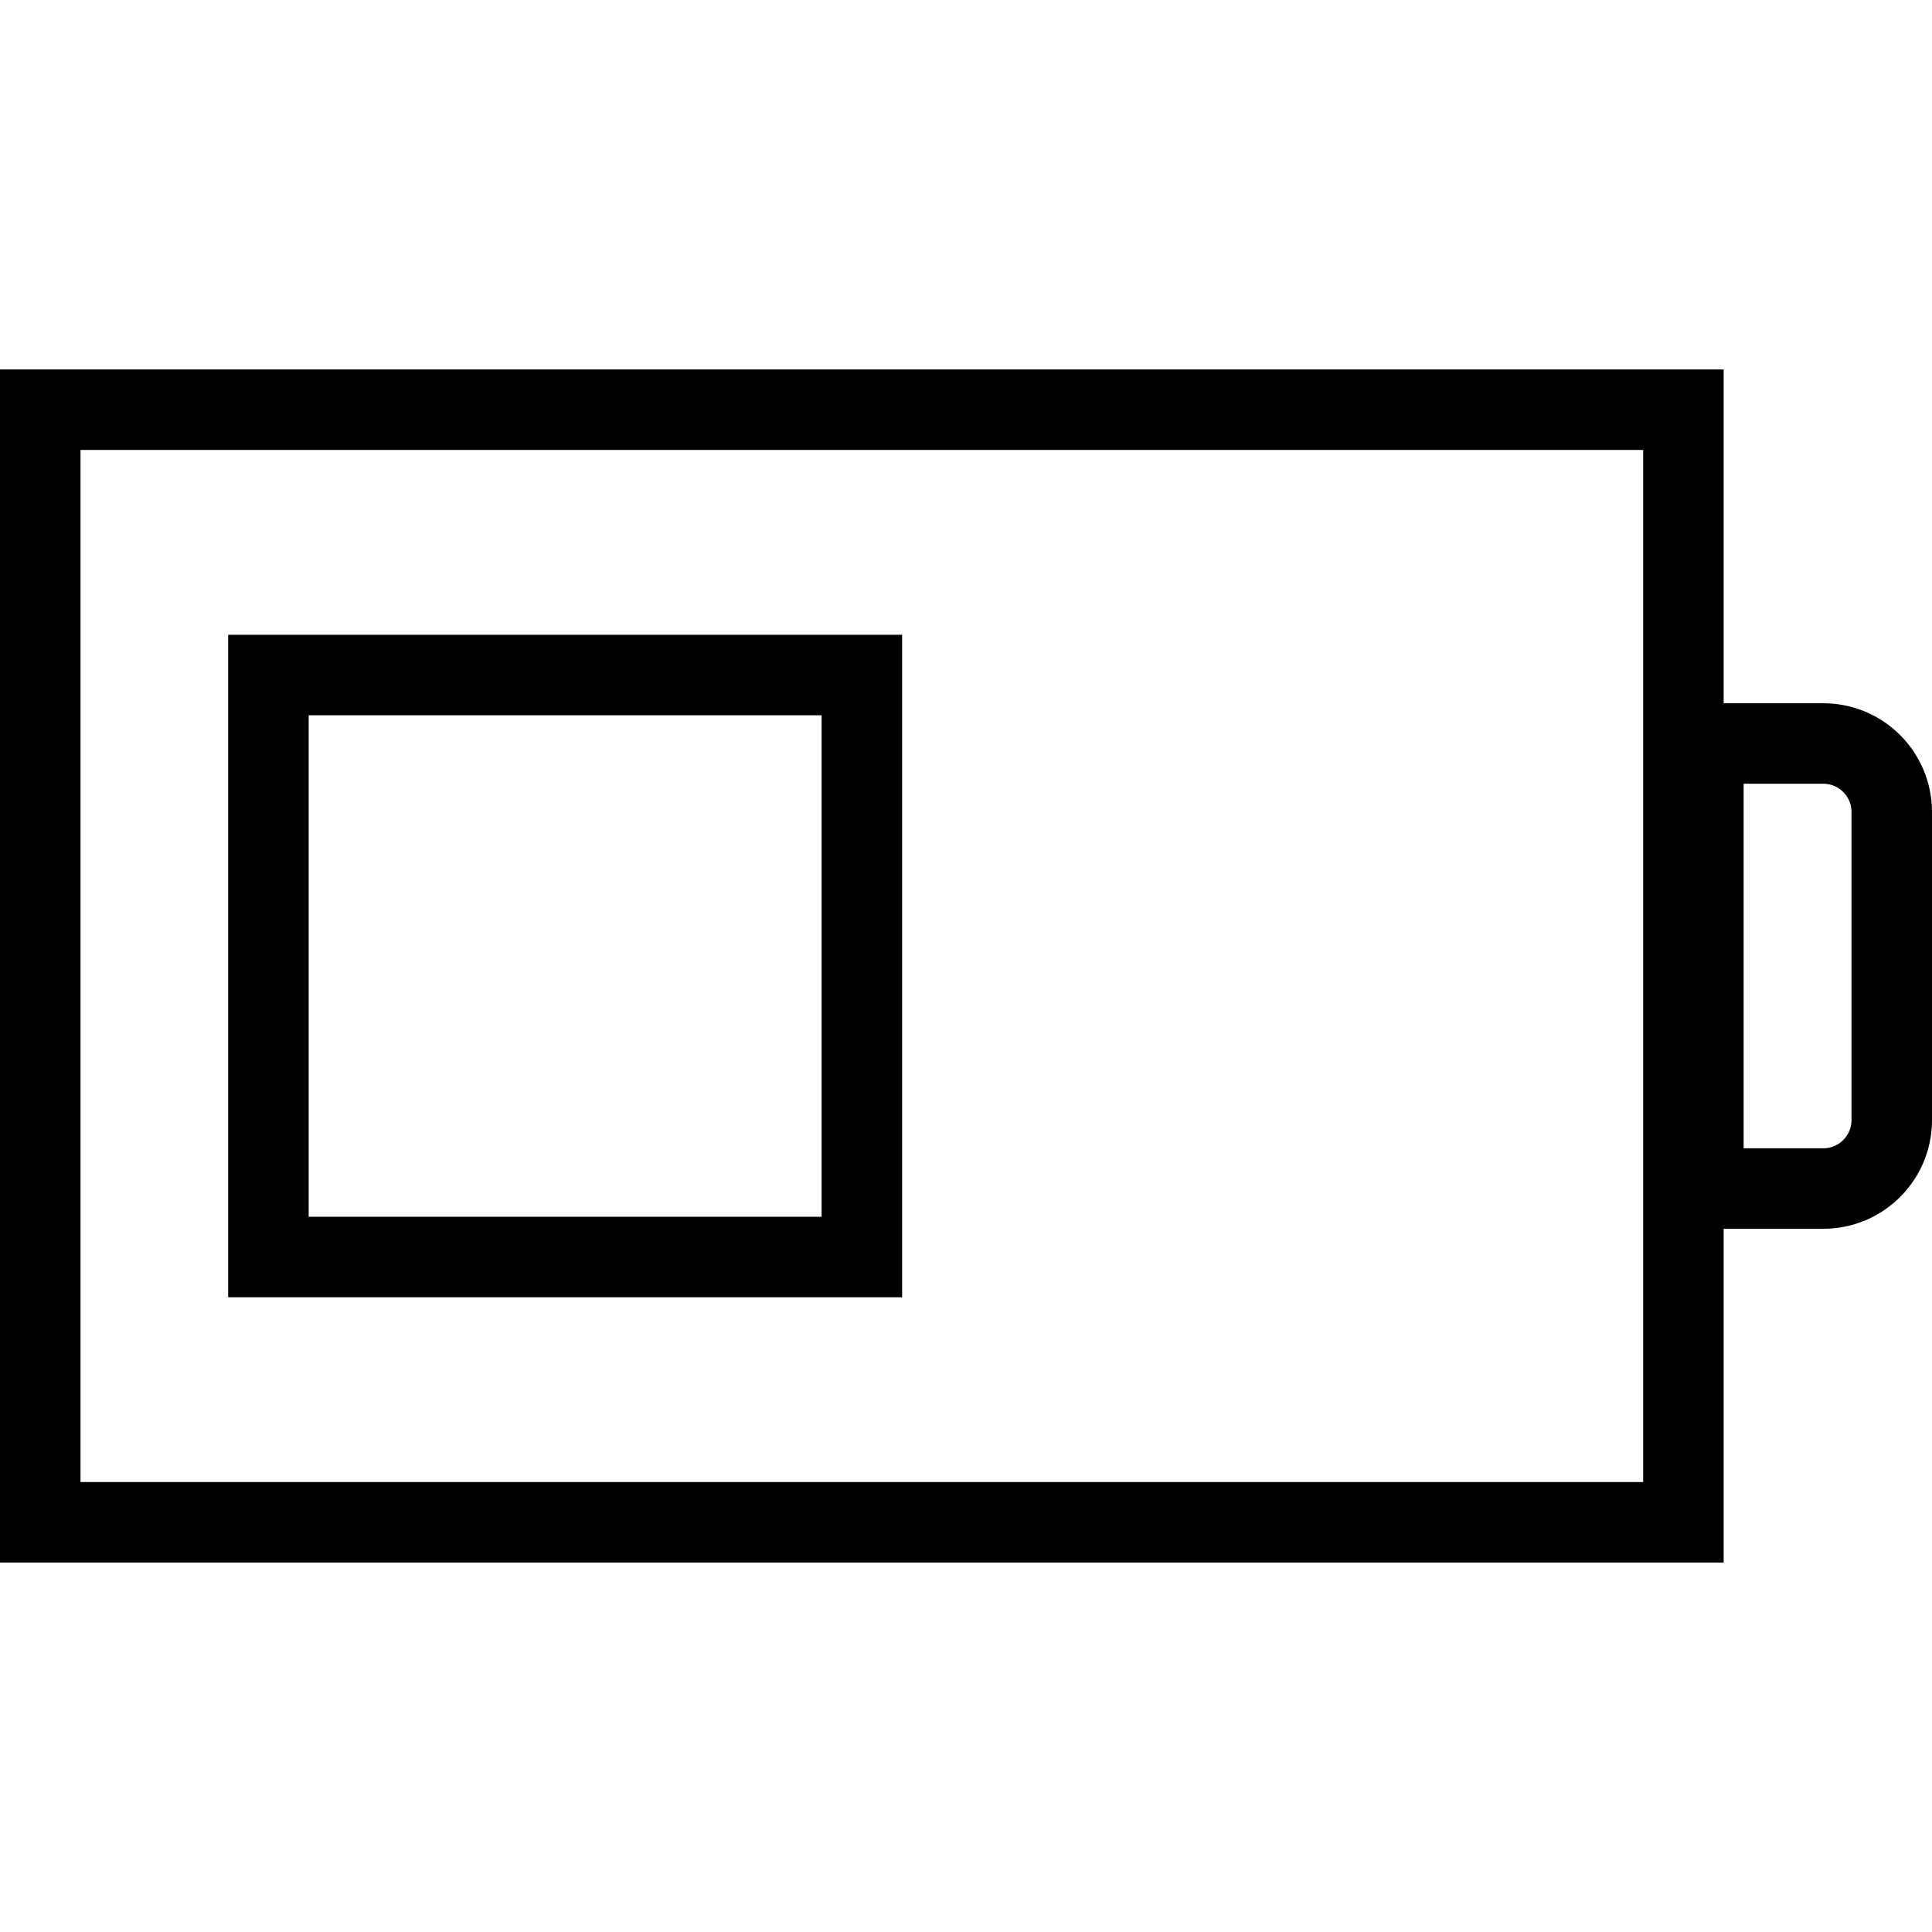 <?xml version="1.0" encoding="utf-8"?>
<!-- Generator: Adobe Illustrator 16.0.0, SVG Export Plug-In . SVG Version: 6.00 Build 0)  -->
<!DOCTYPE svg PUBLIC "-//W3C//DTD SVG 1.1//EN" "http://www.w3.org/Graphics/SVG/1.1/DTD/svg11.dtd">
<svg version="1.1" id="Layer_1" xmlns="http://www.w3.org/2000/svg" xmlns:xlink="http://www.w3.org/1999/xlink" x="0px" y="0px"
	 width="48px" height="48px" viewBox="0 0 48 48" enable-background="new 0 0 48 48" xml:space="preserve">
<g>
	<rect x="1" y="10.179" fill="none" stroke="#000000" stroke-width="2" stroke-miterlimit="10" width="40.824" height="27.642"/>
	<path fill="none" stroke="#000000" stroke-width="2" stroke-miterlimit="10" d="M47,27.828c0,0.939-0.762,1.701-1.701,1.701H42.32
		V18.472h2.979c0.939,0,1.701,0.762,1.701,1.702V27.828z"/>
	
		<rect x="6.669" y="16.771" fill="none" stroke="#000000" stroke-width="2" stroke-miterlimit="10" width="14.744" height="14.459"/>
</g>
</svg>

